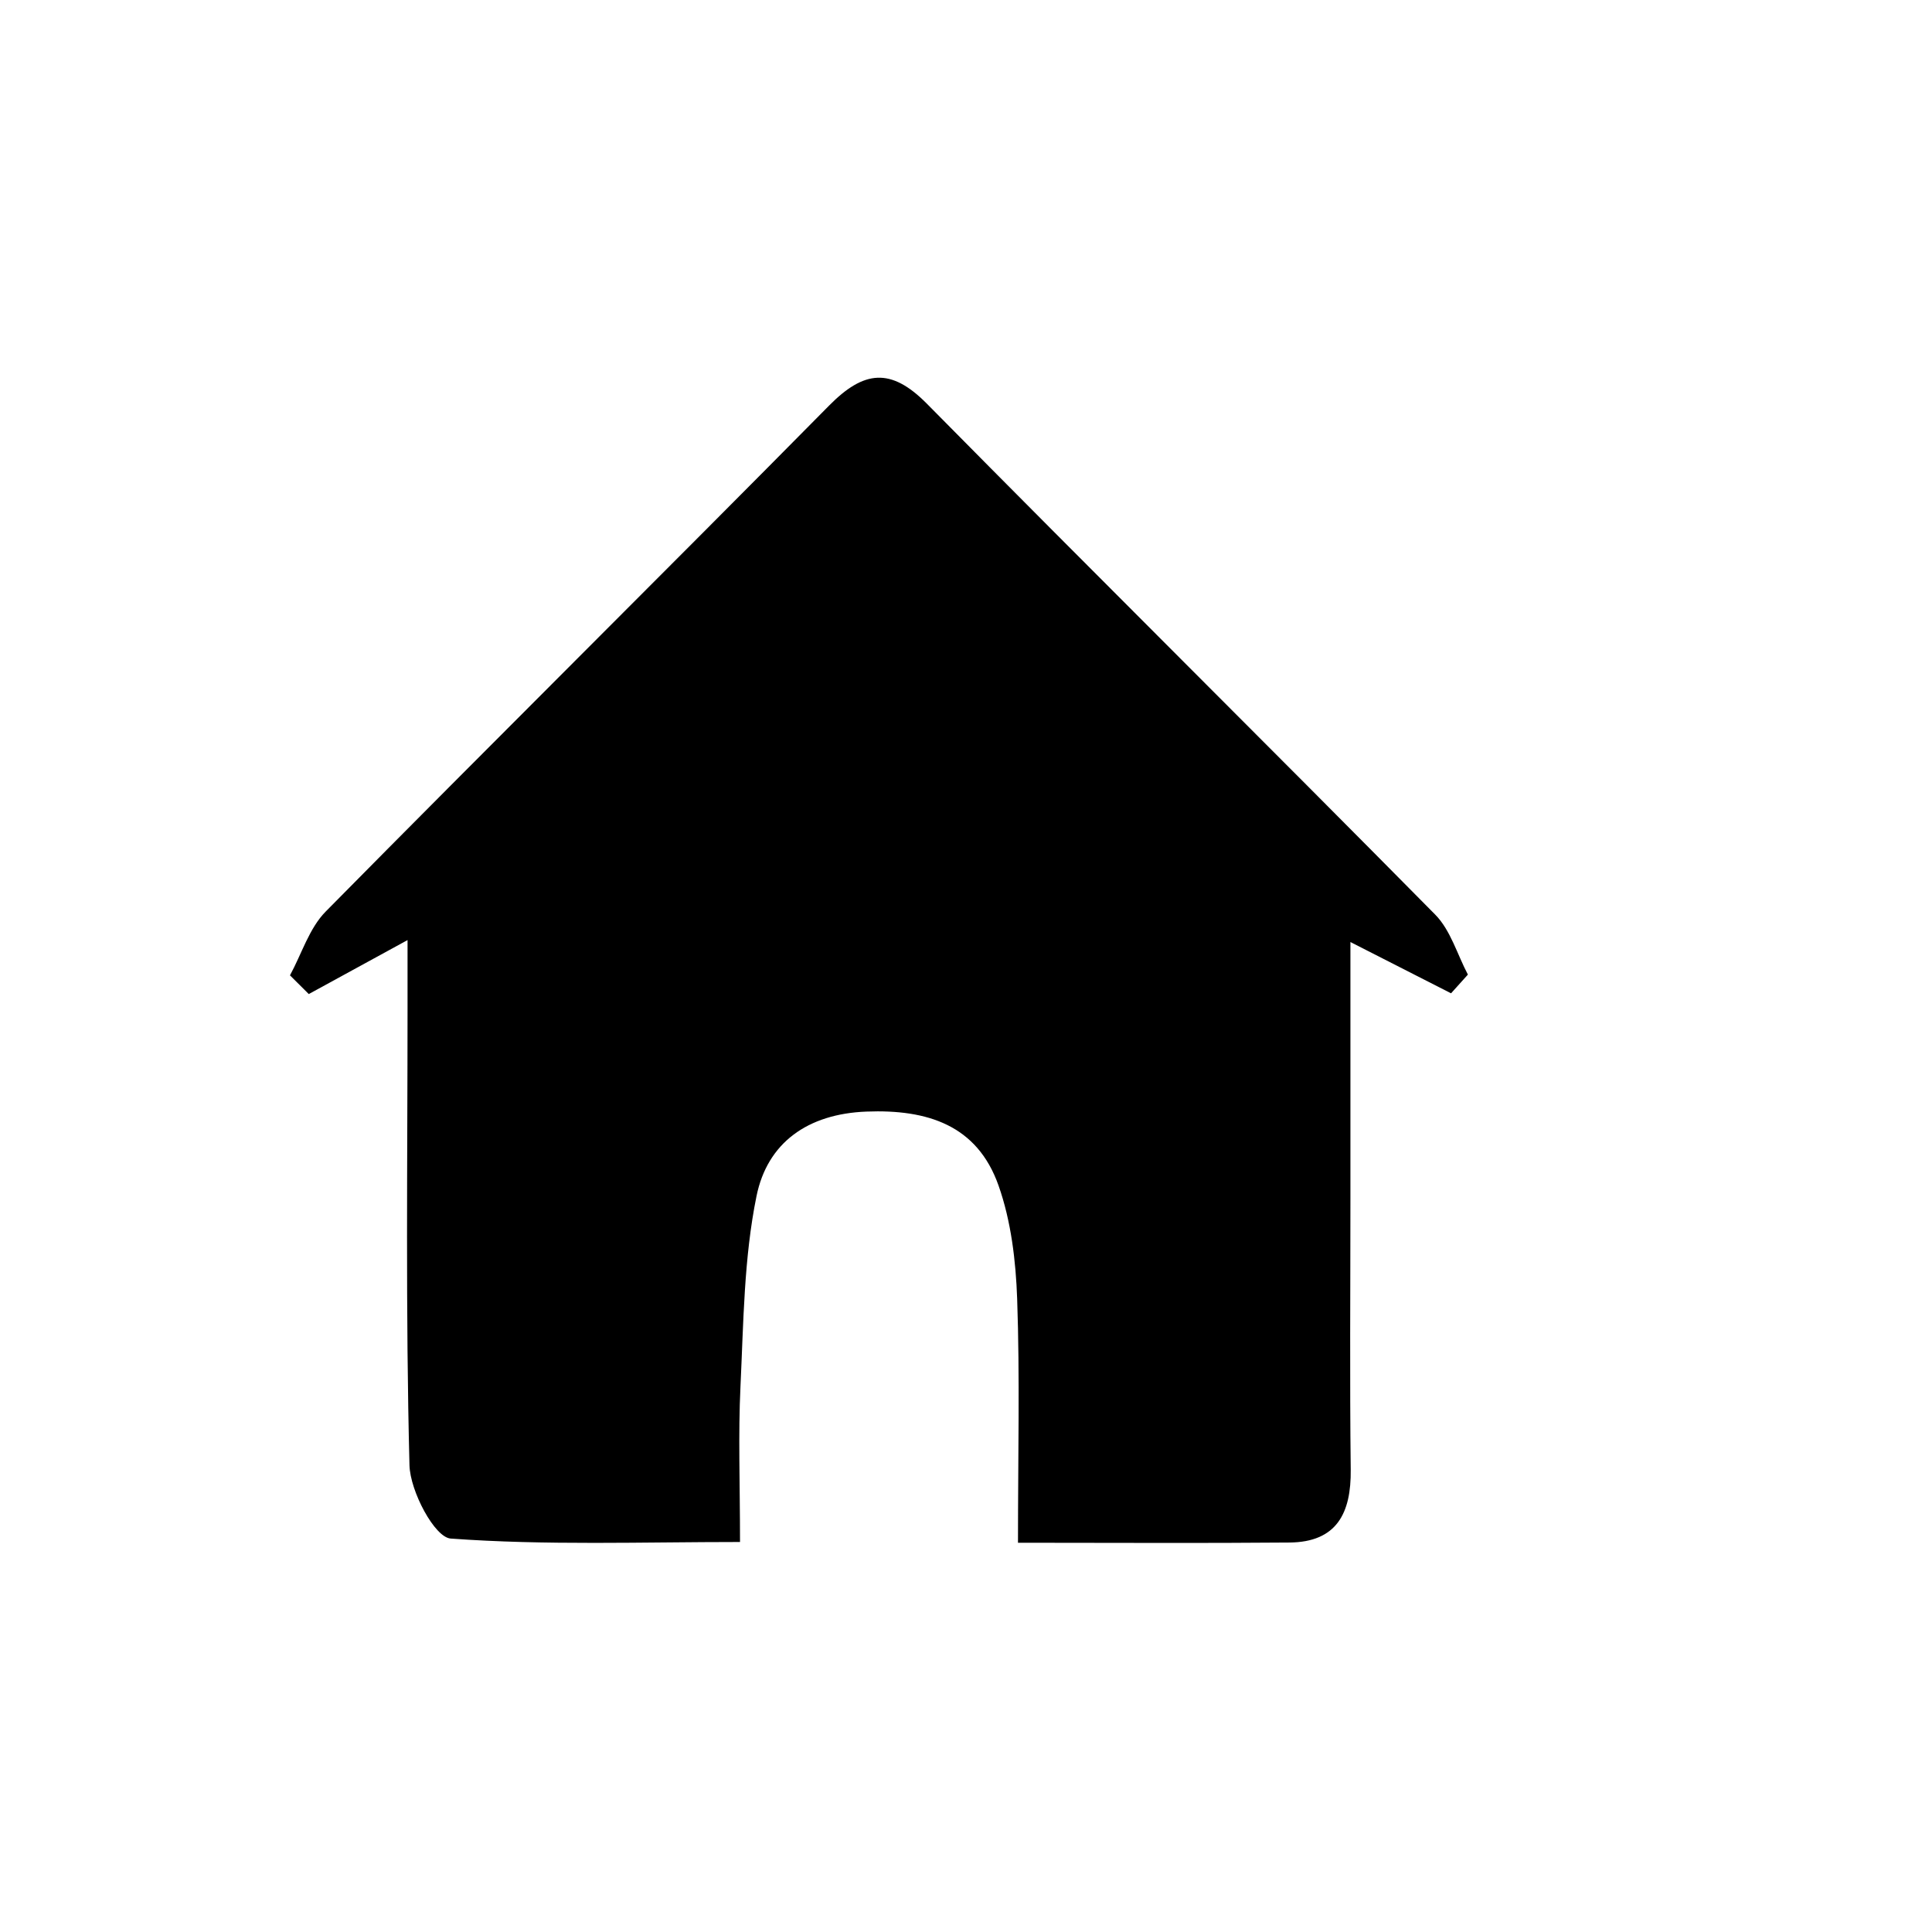 <?xml version="1.0" encoding="UTF-8"?>
<svg id="Layer_1" data-name="Layer 1" xmlns="http://www.w3.org/2000/svg" viewBox="0 0 1080 1080">
  <defs>
    <style>
      .cls-1 {
        stroke-width: 0px;
      }
    </style>
  </defs>
  <path class="cls-1" d="m569.06,862.37c0-48.84,1.07-92.61-.46-136.29-.75-21.31-3.39-43.51-10.44-63.44-11.91-33.66-39.7-42.59-73.82-41.26-32.91,1.28-55.35,17.45-61.43,47.18-7.09,34.65-7.28,70.84-8.98,106.43-1.29,27.02-.26,54.15-.26,86.99-54.75,0-108.46,1.97-161.74-1.92-8.98-.66-22.65-26.48-23.03-40.96-2.19-85.19-1.08-170.47-1.08-255.72,0-12.27,0-24.54,0-37.87-20.68,11.3-37.95,20.74-55.21,30.17-3.5-3.49-7.01-6.98-10.51-10.46,6.54-12.01,10.75-26.33,19.98-35.68,93.41-94.65,187.94-188.2,281.38-282.81,19.4-19.64,34.46-21.54,54.72-1,94.32,95.56,189.77,190.02,284.12,285.55,8.59,8.7,12.29,22.23,18.26,33.52-3.14,3.49-6.28,6.97-9.42,10.46-17.4-8.86-34.8-17.73-56.25-28.66,0,47.58,0,95.71,0,143.83,0,50.37-.42,100.75.17,151.12.28,24.23-7.72,40.5-34.27,40.73-48.86.43-97.73.12-151.74.12Z"/>
</svg>